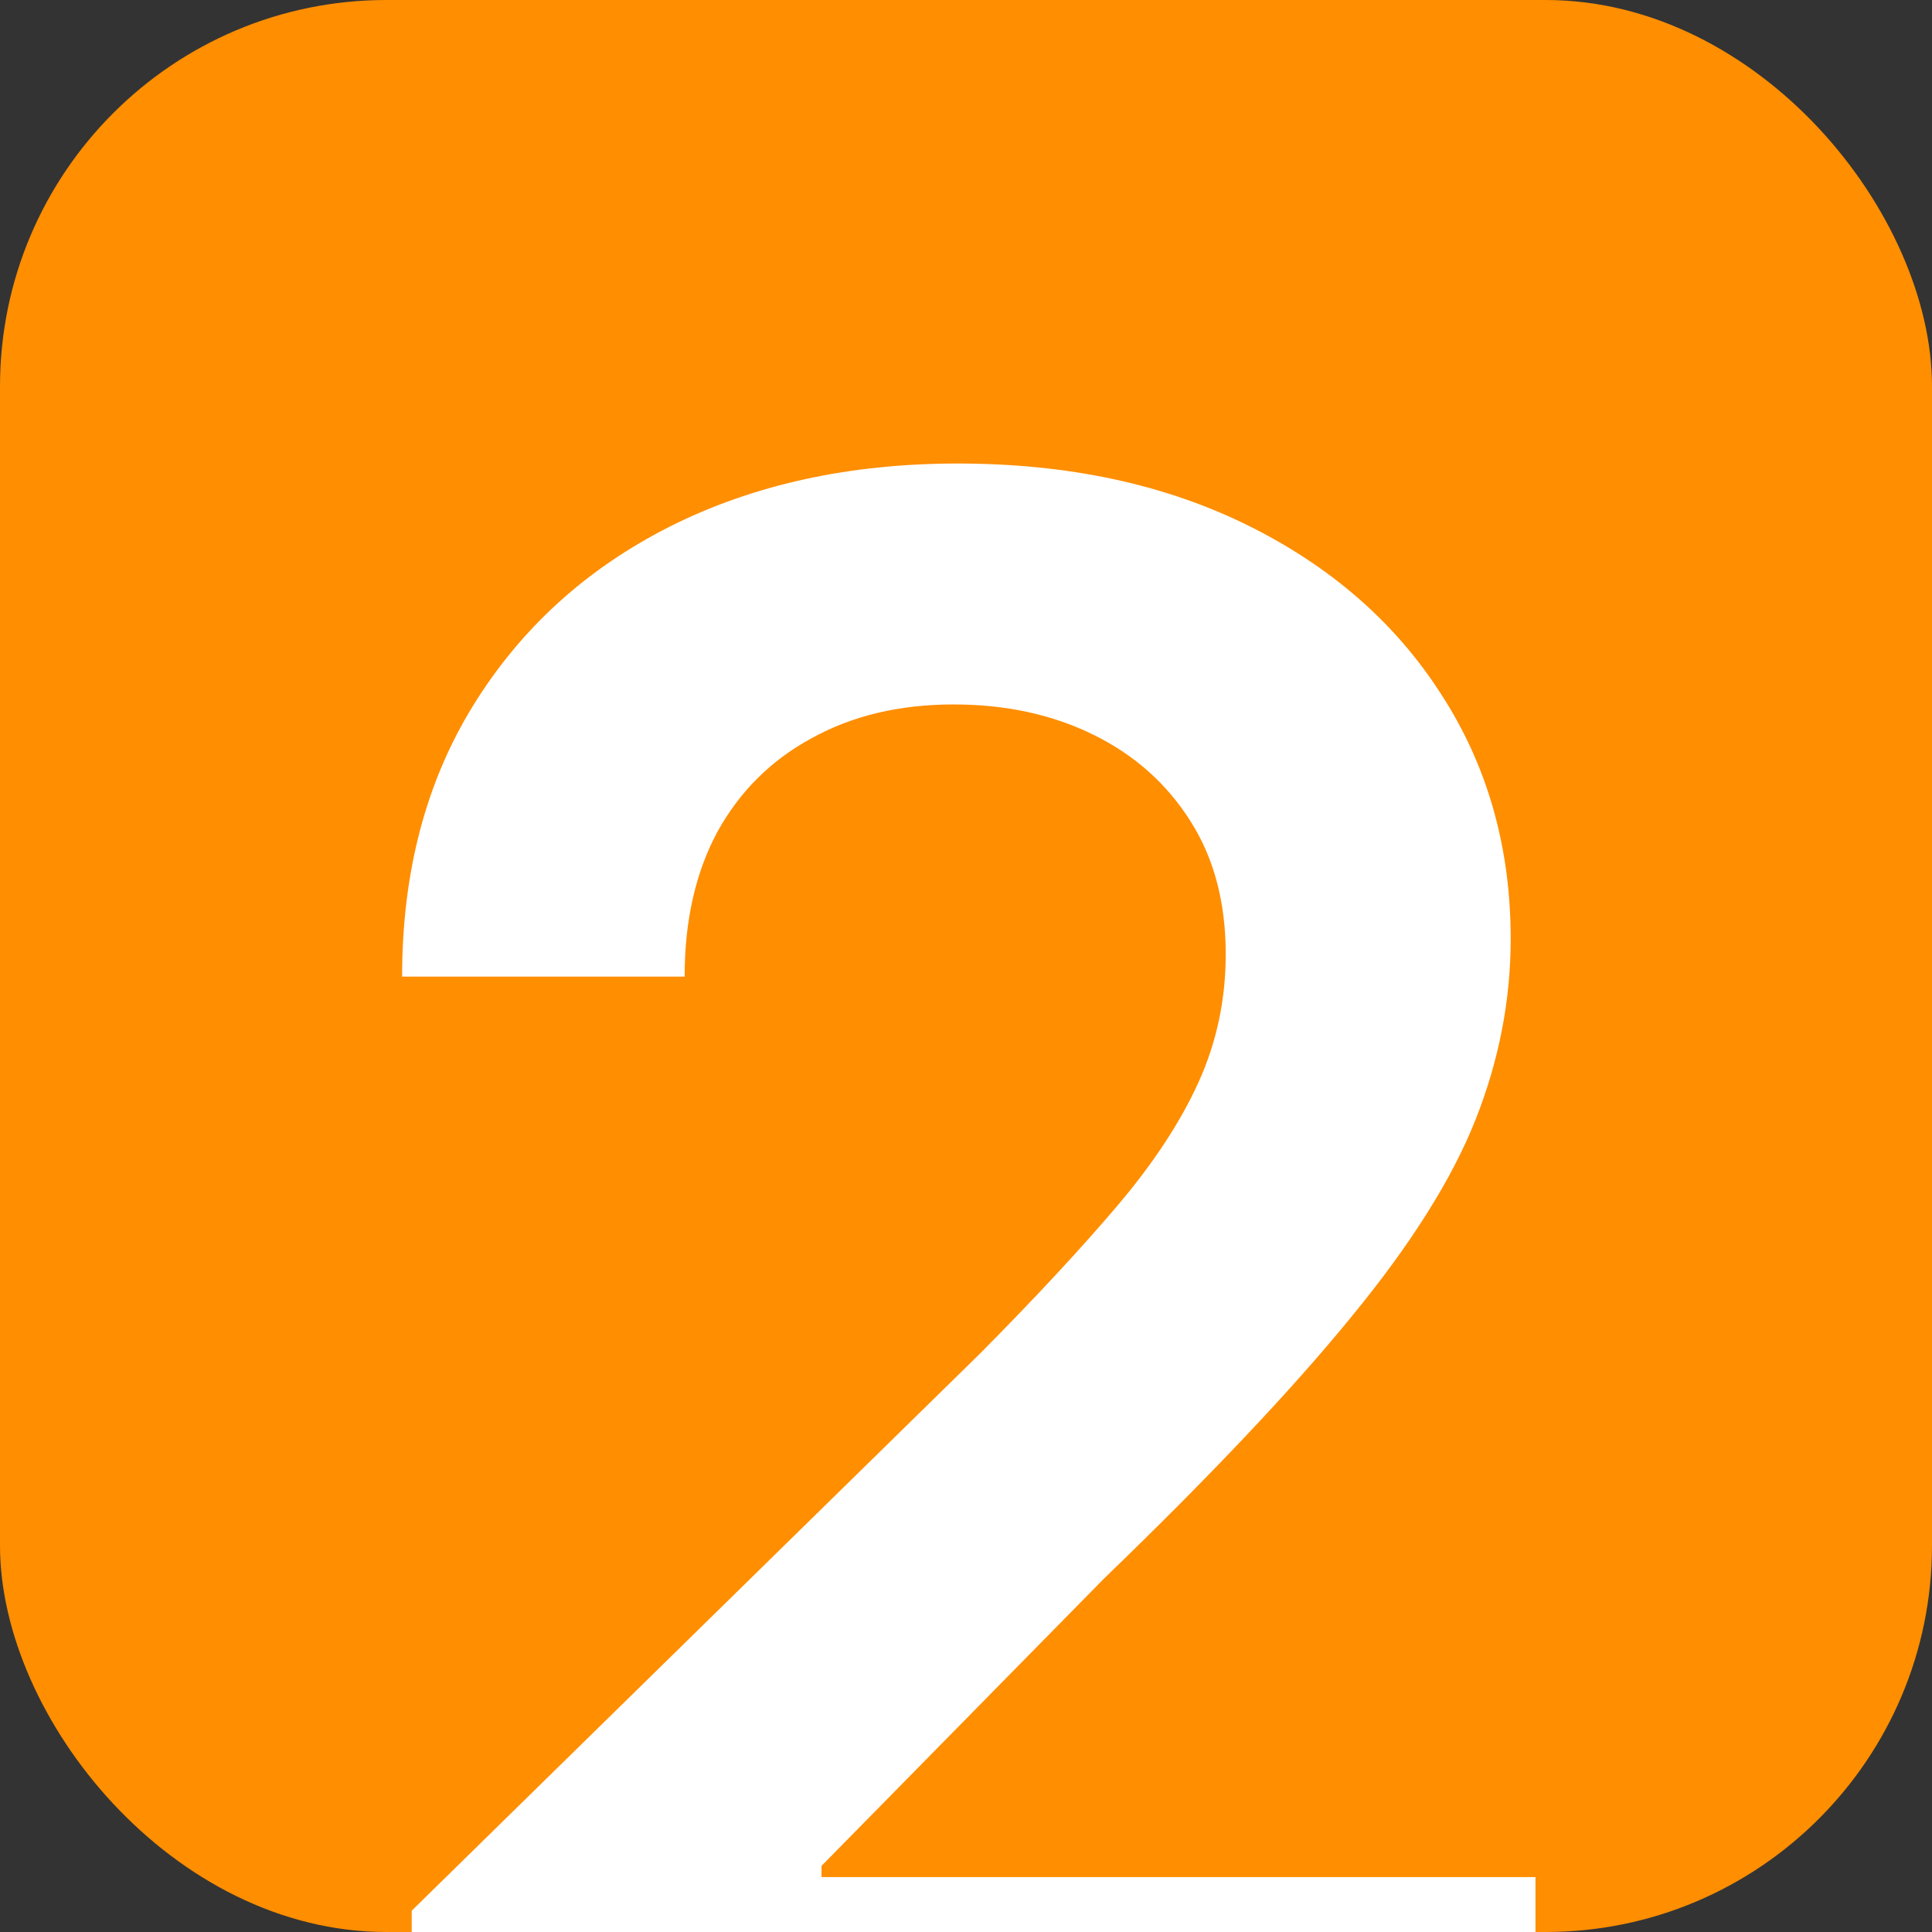 <svg width="60" height="60" viewBox="0 0 60 60" fill="none" xmlns="http://www.w3.org/2000/svg">
<rect x="0" y="0" width="60" height="60" fill="#333333" stroke="none"/>
<g clip-path="url(#clip0_940_3067)">
<rect width="60" height="60" rx="12" fill="#FF8E00"/>
<path d="M12.786 66V59.338L30.46 42.012C32.15 40.305 33.559 38.789 34.686 37.463C35.813 36.137 36.658 34.853 37.221 33.61C37.785 32.367 38.066 31.041 38.066 29.633C38.066 28.025 37.702 26.65 36.973 25.506C36.243 24.346 35.241 23.451 33.965 22.822C32.689 22.192 31.239 21.877 29.615 21.877C27.941 21.877 26.474 22.225 25.215 22.921C23.955 23.601 22.978 24.57 22.282 25.829C21.602 27.089 21.262 28.589 21.262 30.329H12.488C12.488 27.097 13.225 24.288 14.7 21.902C16.175 19.516 18.205 17.668 20.79 16.359C23.392 15.05 26.375 14.395 29.739 14.395C33.153 14.395 36.152 15.033 38.738 16.309C41.323 17.585 43.328 19.333 44.753 21.554C46.195 23.775 46.916 26.31 46.916 29.16C46.916 31.066 46.551 32.939 45.822 34.778C45.093 36.618 43.809 38.656 41.969 40.894C40.146 43.131 37.586 45.84 34.288 49.022L25.513 57.946V58.294H47.686V66H12.786Z" fill="white"/>
</g>
<defs>
<clipPath id="clip0_940_3067">
<rect width="60" height="60" rx="12" fill="white"/>
</clipPath>
</defs>
</svg>

